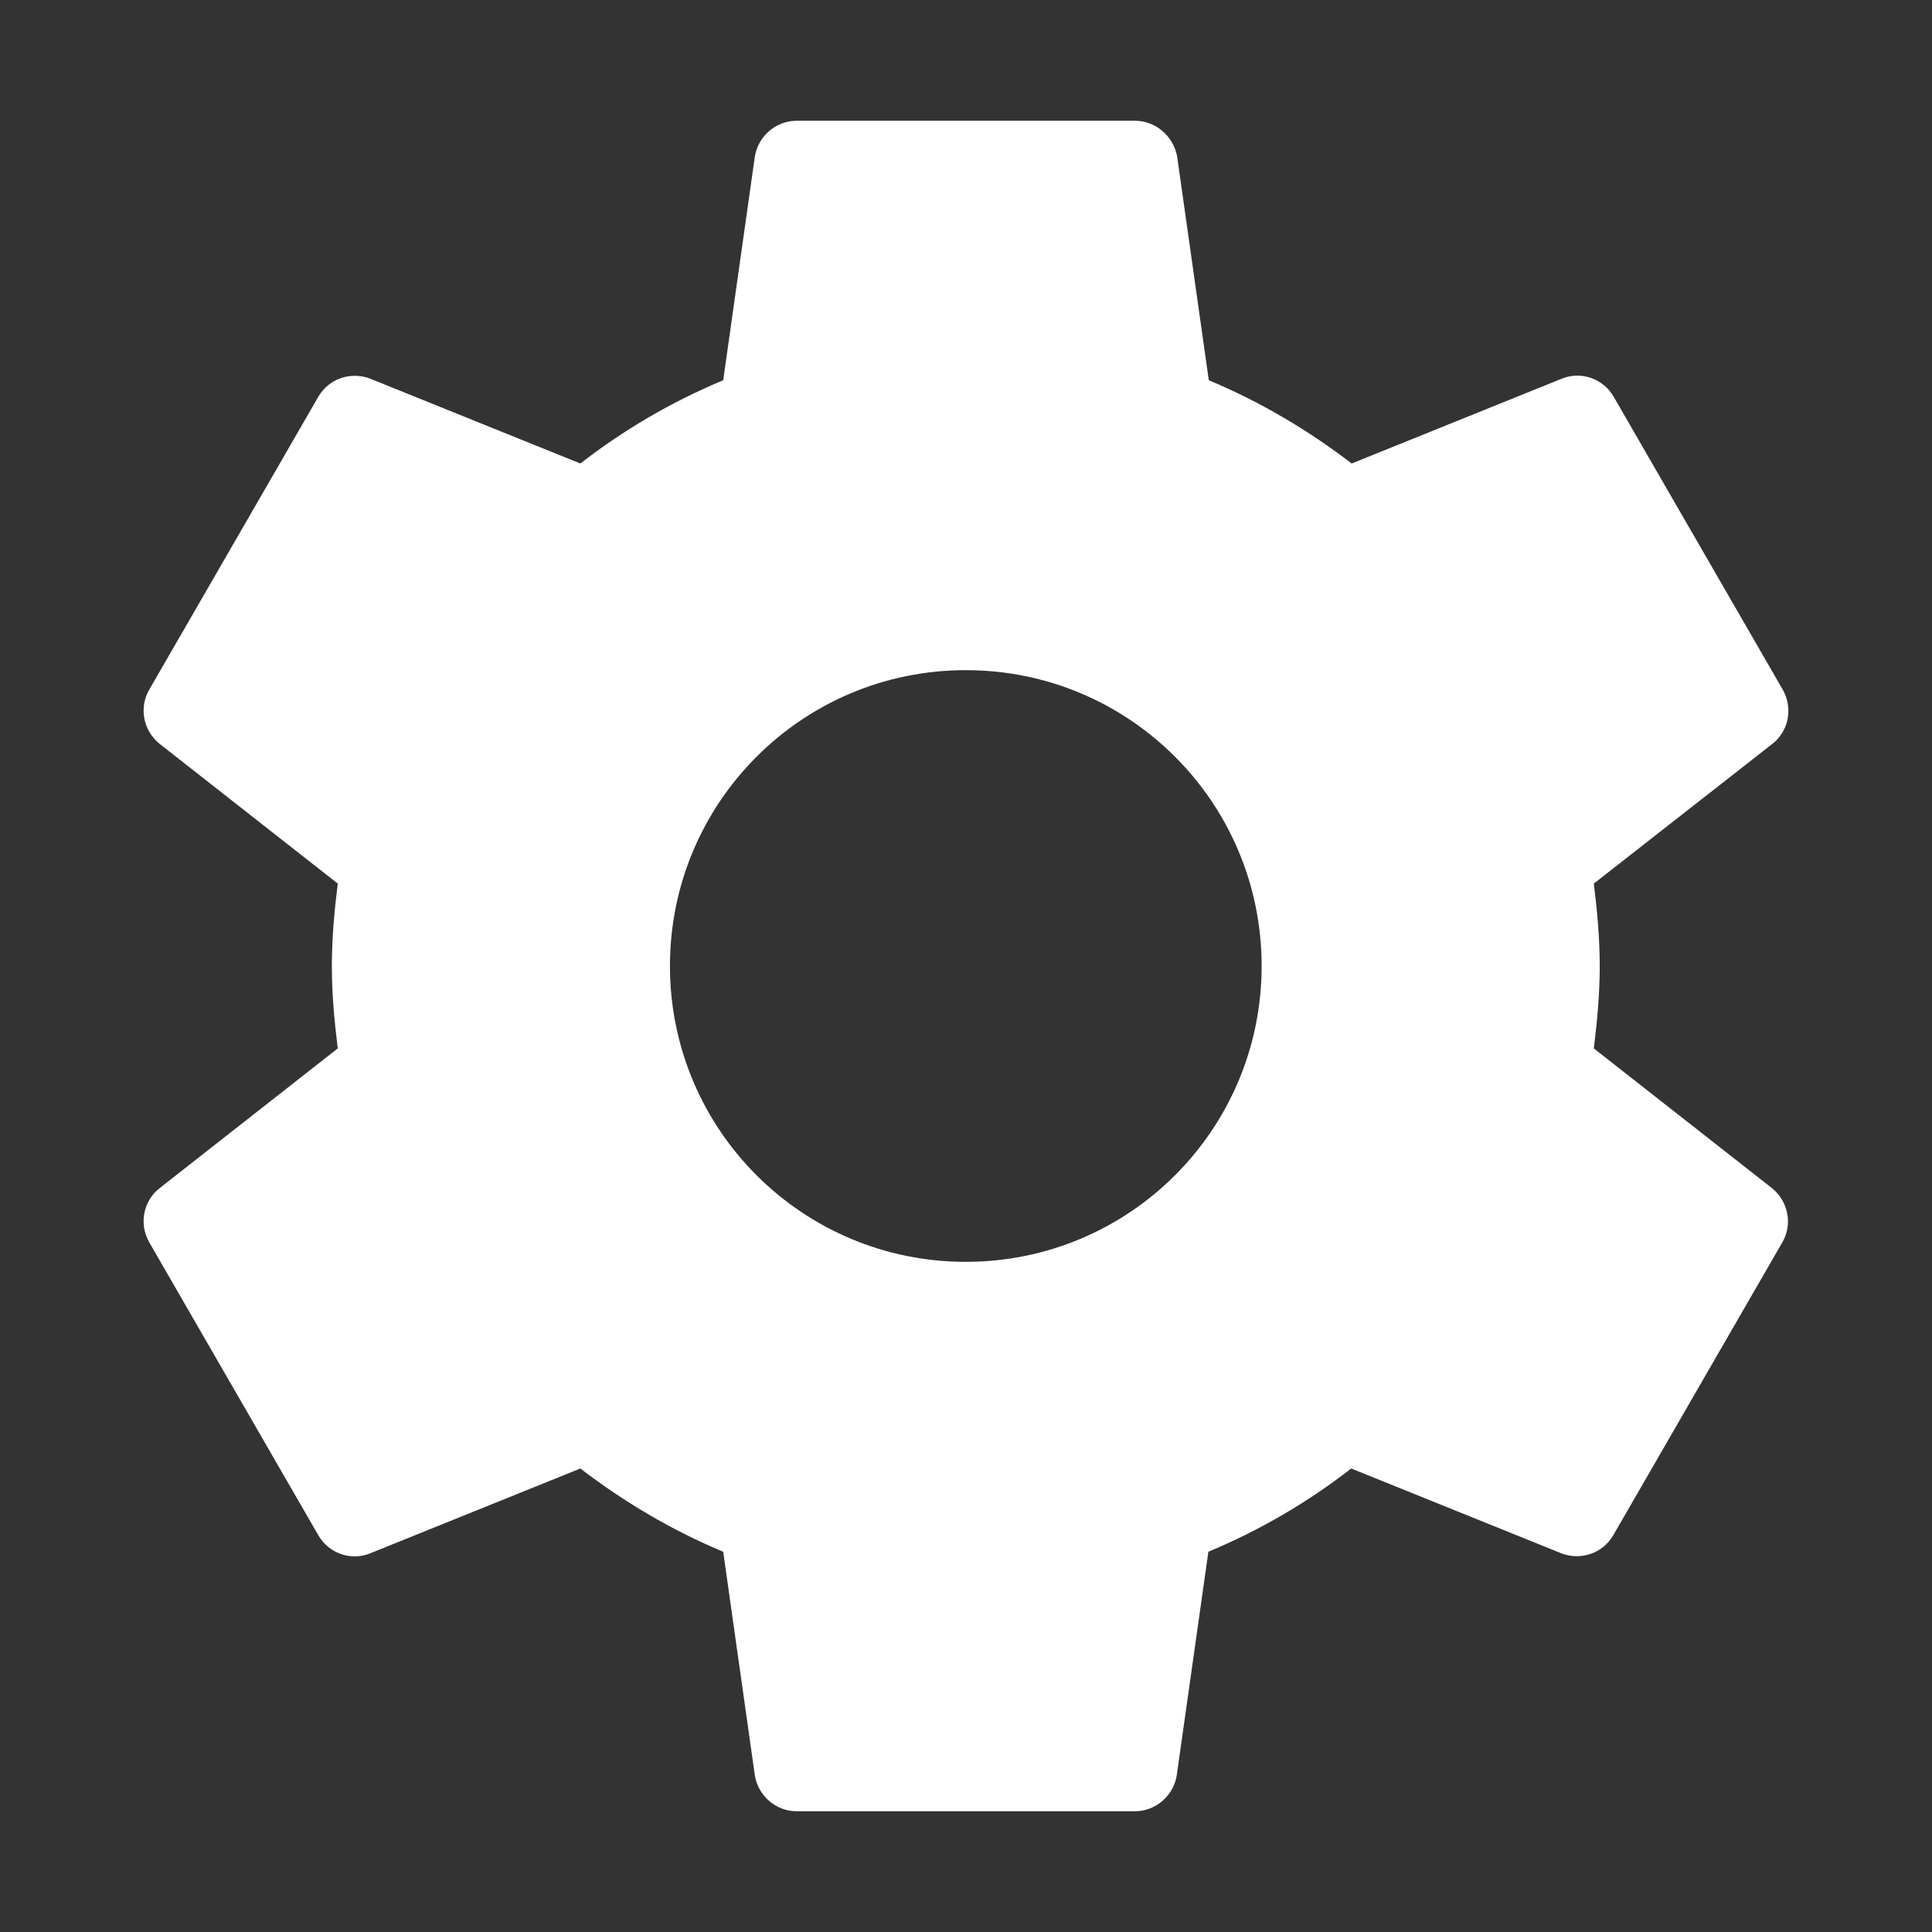 <?xml version="1.0" standalone="no"?>
<!DOCTYPE svg PUBLIC "-//W3C//DTD SVG 1.1//EN" "http://www.w3.org/Graphics/SVG/1.1/DTD/svg11.dtd">
<svg width="300px" height="300px" version="1.1" xmlns="http://www.w3.org/2000/svg" xmlns:xlink="http://www.w3.org/1999/xlink" xml:space="preserve" style="fill-rule:evenodd;clip-rule:evenodd;stroke-linejoin:round;stroke-miterlimit:1.414;">
    <rect width="100%" height="100%" fill="#333333" stroke="none"/>
    <g>
        <g id="Layer32">
            <path d="M247.487,162.797C248.012,158.597 248.405,154.331 248.405,150C248.405,145.669 248.012,141.403 247.487,137.203L275.245,115.482C277.739,113.513 278.461,109.969 276.82,107.081L250.57,61.603C248.93,58.781 245.518,57.6 242.564,58.781L209.883,71.972C203.124,66.787 195.708,62.391 187.701,59.044L182.78,24.262C182.19,21.178 179.498,18.75 176.217,18.75L123.717,18.75C120.435,18.75 117.745,21.178 117.22,24.262L112.299,59.044C104.292,62.391 96.876,66.722 90.117,71.972L57.436,58.781C54.483,57.666 51.07,58.781 49.43,61.603L23.18,107.081C21.539,109.903 22.261,113.446 24.755,115.482L52.449,137.203C51.923,141.403 51.53,145.669 51.53,150C51.53,154.331 51.923,158.597 52.449,162.797L24.755,184.518C22.261,186.487 21.539,190.031 23.18,192.919L49.43,238.397C51.07,241.219 54.483,242.4 57.436,241.219L90.117,228.028C96.876,233.212 104.292,237.61 112.299,240.956L117.22,275.737C117.745,278.822 120.435,281.25 123.717,281.25L176.217,281.25C179.498,281.25 182.19,278.822 182.715,275.737L187.636,240.956C195.643,237.61 203.058,233.279 209.817,228.028L242.499,241.219C245.451,242.334 248.864,241.219 250.504,238.397L276.755,192.919C278.395,190.097 277.674,186.554 275.18,184.518ZM149.968,195.938C124.571,195.938 104.03,175.397 104.03,150C104.03,124.603 124.571,104.062 149.968,104.062C175.364,104.062 195.905,124.603 195.905,150C195.905,175.397 175.364,195.938 149.968,195.938Z" style="fill:white;fill-rule:nonzero;"/>
        </g>
    </g>
</svg>
